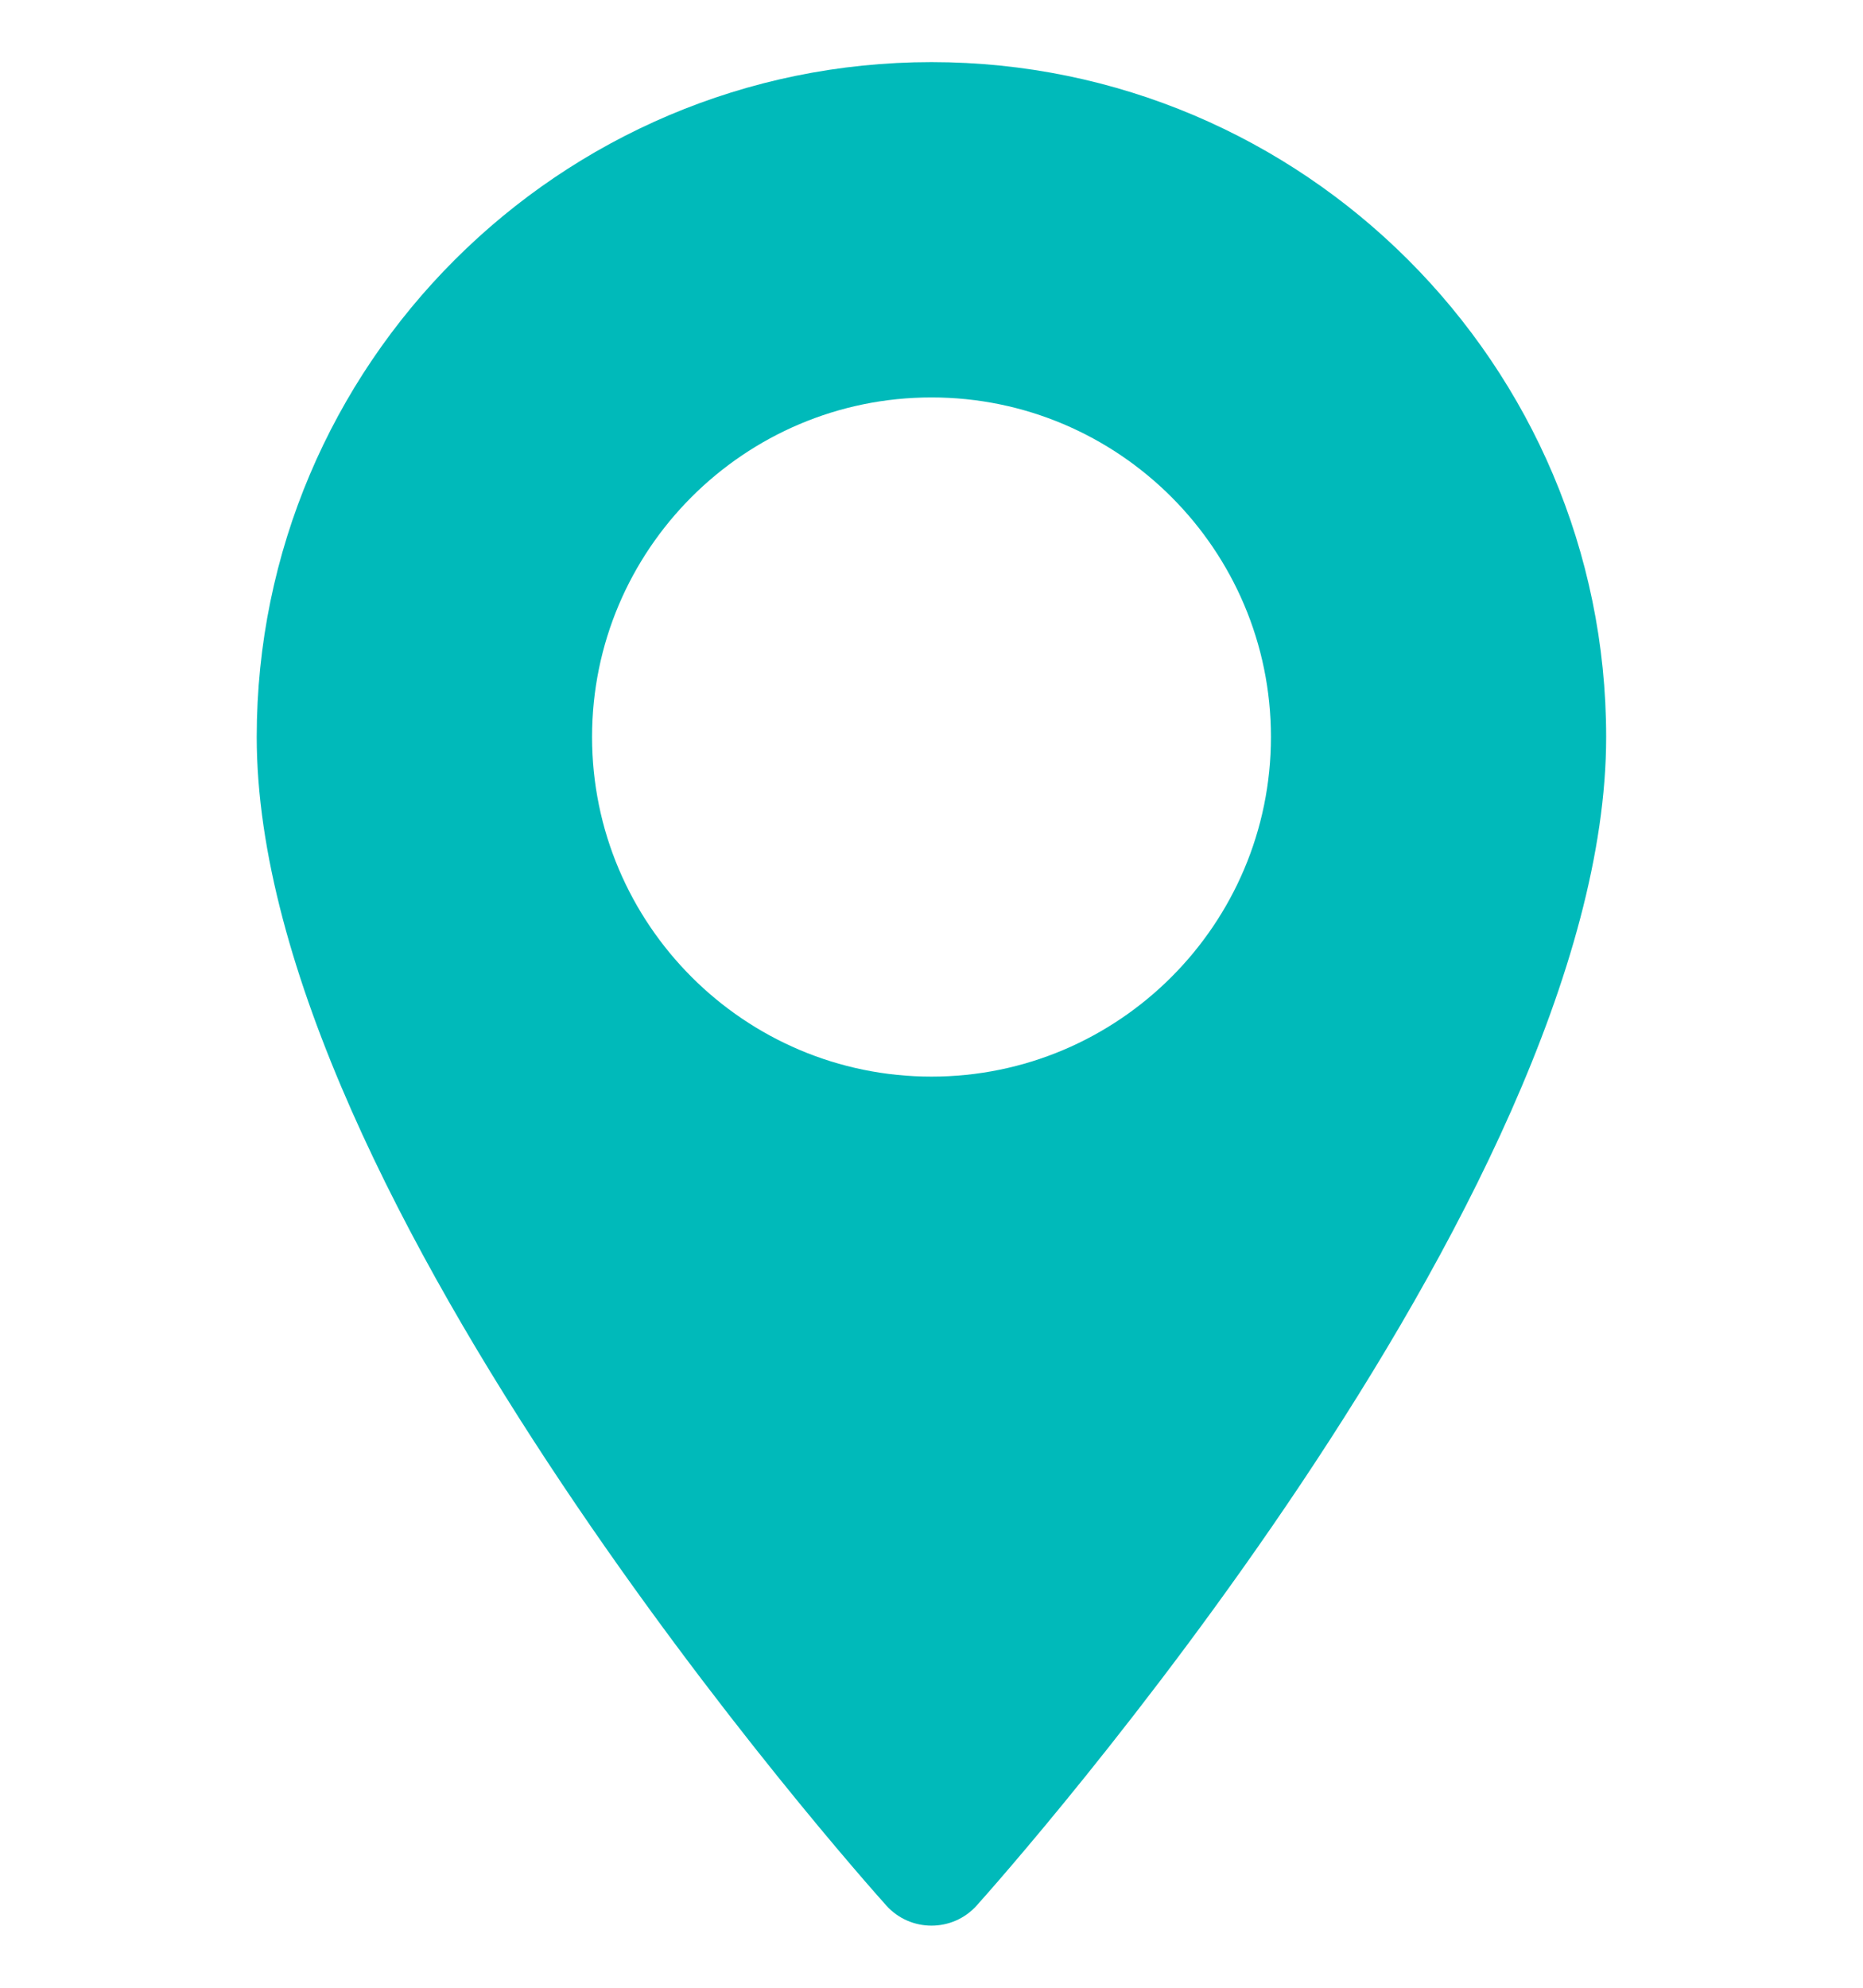 <svg width="15" height="16" viewBox="0 0 15 16" fill="none" xmlns="http://www.w3.org/2000/svg">
<g clip-path="url(#clip0_40_131)">
<path d="M7.5 0.5C4.504 0.5 2.067 2.937 2.067 5.932C2.067 9.65 6.929 15.107 7.136 15.338C7.33 15.554 7.67 15.554 7.864 15.338C8.071 15.107 12.932 9.65 12.932 5.932C12.932 2.937 10.495 0.5 7.5 0.5ZM7.5 8.666C5.993 8.666 4.767 7.439 4.767 5.932C4.767 4.425 5.993 3.199 7.5 3.199C9.007 3.199 10.233 4.425 10.233 5.932C10.233 7.44 9.007 8.666 7.5 8.666Z" fill="#00BABA"/>
</g>
<defs>
<clipPath id="clip0_40_131">
<rect width="15" height="15" fill="white" transform="translate(0 0.5)"/>
</clipPath>
</defs>
</svg>

